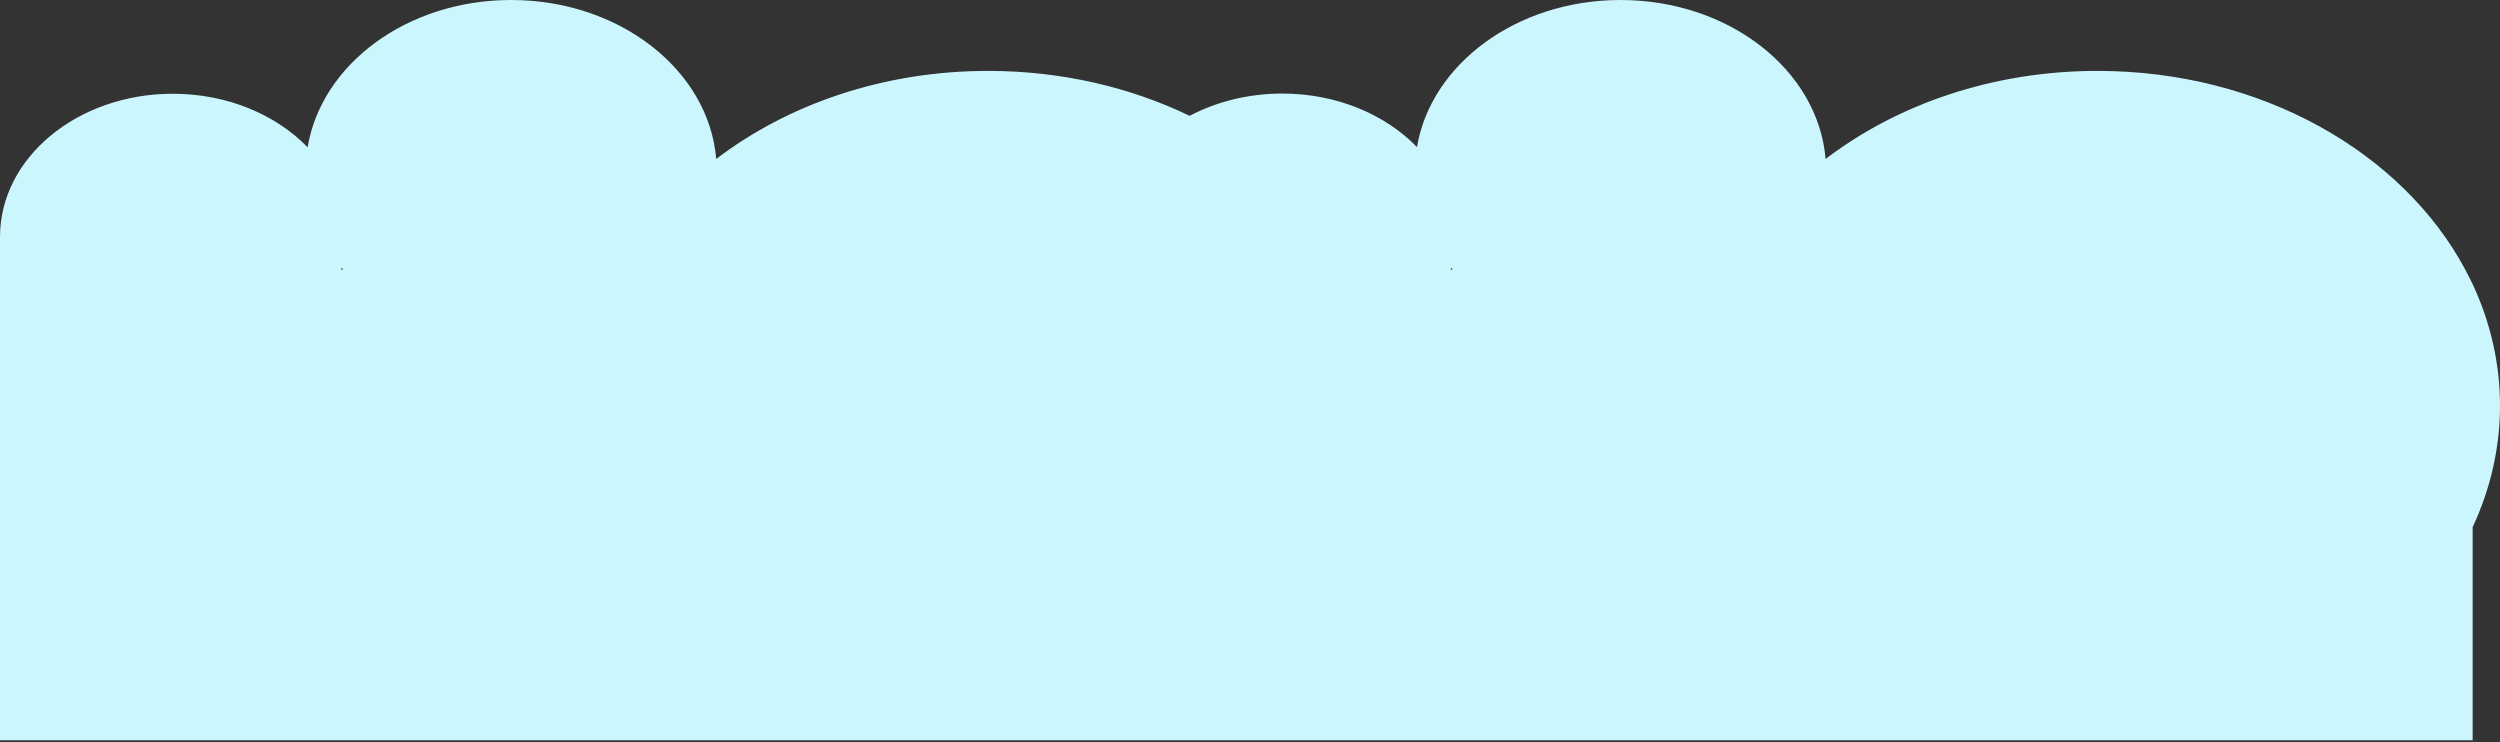 <?xml version="1.0" encoding="utf-8"?>
<!-- Generator: Adobe Illustrator 22.0.0, SVG Export Plug-In . SVG Version: 6.00 Build 0)  -->
<svg version="1.1" id="Layer_1" xmlns="http://www.w3.org/2000/svg" xmlns:xlink="http://www.w3.org/1999/xlink" x="0px" y="0px"
	 viewBox="0 0 1280 380" style="enable-background:new 0 0 1280 380;" xml:space="preserve">
<rect x="0" y="0" width="1280" height="380" fill="#333333" stroke="none"/>
<style type="text/css">
	.st0{fill:#ccf6fd;}
</style>
<title>Combined Shape</title>
<desc>Created with Sketch.</desc>
<g id="Page-1">
	<path id="Combined-Shape" class="st0" d="M1266,145.5c9,19.3,14,40.3,14,62.2s-5,42.9-14,62.2V379h-189c-1,0-2,0-3,0s-2,0-3,0
		H508.9c-1,0-2,0-3,0s-2,0-3,0H0V138l0,0c-1.5-5.4,0-11,0-16.7C0,80.8,39.6,48,88.5,48c27.9,0,52.8,10.7,69,27.4
		C164.6,32.8,208.5,0,261.7,0c55.6,0,101.2,35.9,105,81.4c36.7-28,85.6-45.1,139.2-45.1c37.6,0,72.9,8.4,103.2,23
		c13.7-7.2,30-11.4,47.4-11.4c27.9,0,52.8,10.7,69,27.4C732.6,32.8,776.6,0,829.7,0c55.6,0,101.2,35.9,105,81.4
		c36.7-28,85.6-45.1,139.2-45.1c84,0,156.2,41.8,188.3,101.7 M174.6,138h1.1c-0.3-0.3-0.5-0.6-0.8-0.9
		C174.8,137.4,174.7,137.7,174.6,138z M742.7,138h1.1c-0.3-0.3-0.5-0.6-0.8-0.9C742.9,137.4,742.8,137.7,742.7,138L742.7,138z"/>
</g>
</svg>
